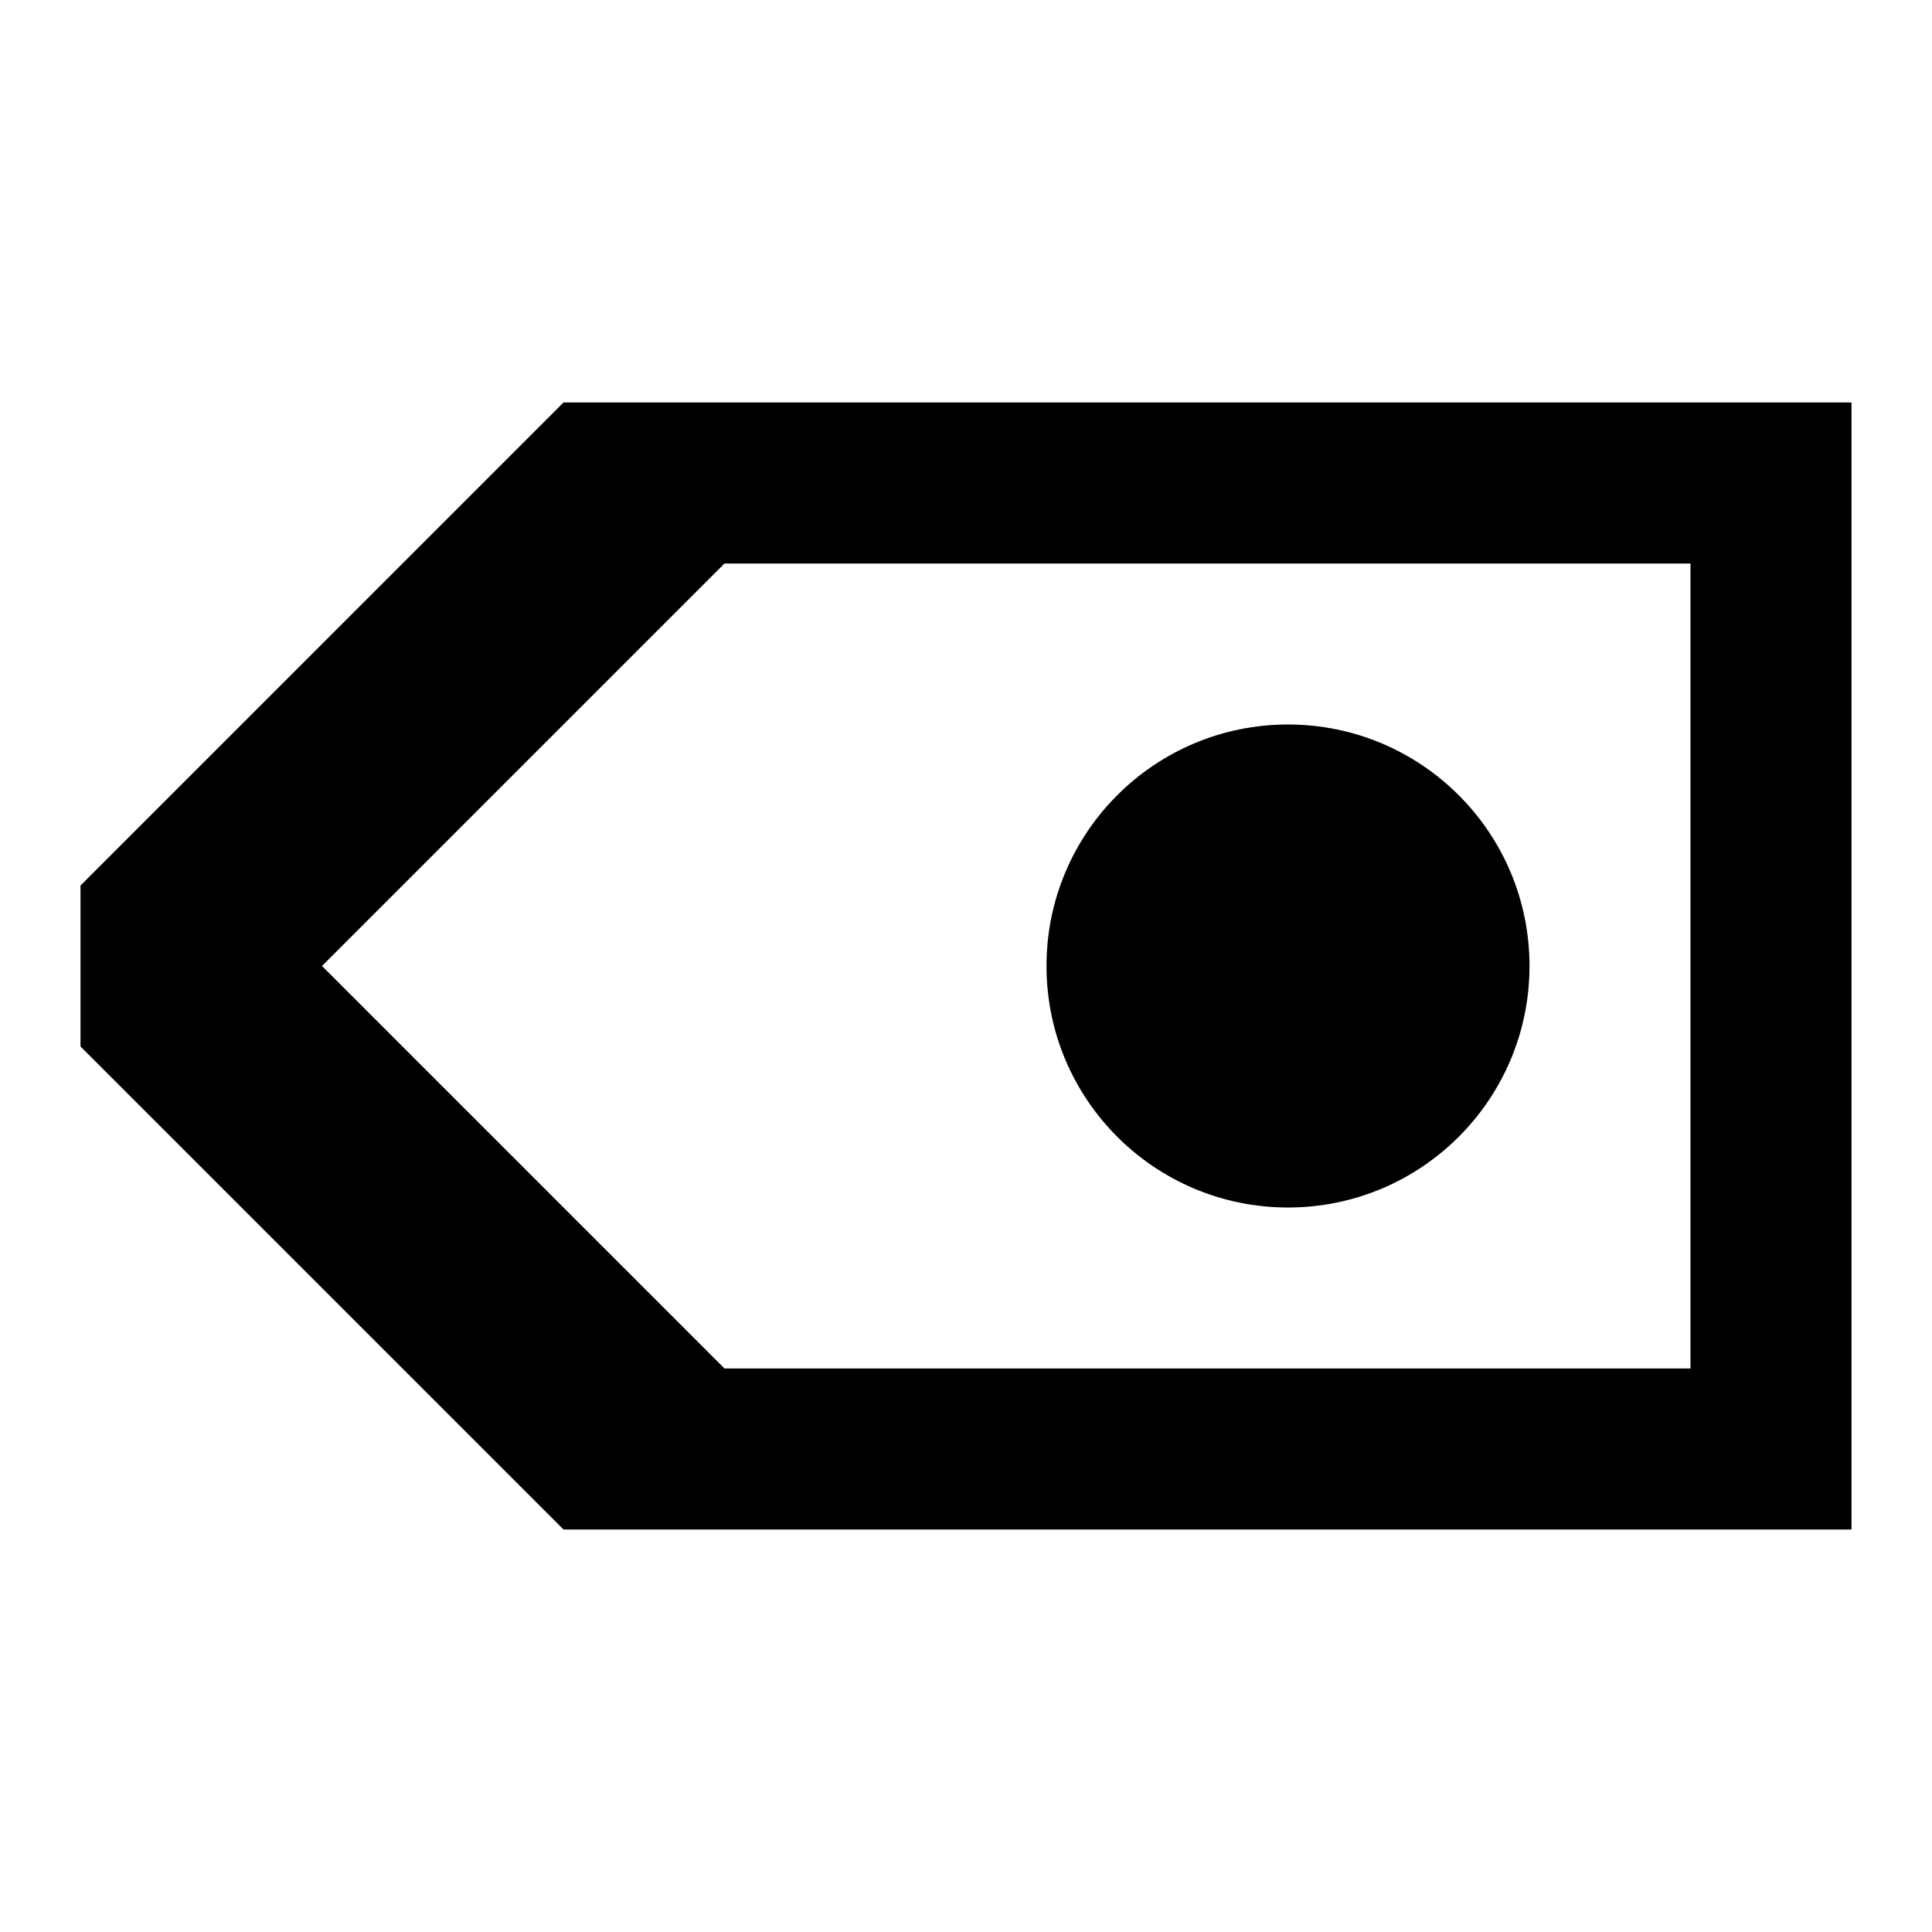 <?xml version="1.0" encoding="UTF-8" standalone="no"?>
<svg
   xmlns:dc="http://purl.org/dc/elements/1.1/"
   xmlns:cc="http://creativecommons.org/ns#"
   xmlns:rdf="http://www.w3.org/1999/02/22-rdf-syntax-ns#"
   xmlns:svg="http://www.w3.org/2000/svg"
   xmlns="http://www.w3.org/2000/svg"
   xmlns:sodipodi="http://sodipodi.sourceforge.net/DTD/sodipodi-0.dtd"
   xmlns:inkscape="http://www.inkscape.org/namespaces/inkscape"
   width="24.0px"
   height="24.0px"
   viewBox="0 0 24.0 24.0"
   version="1.1"
   id="SVGRoot"
   sodipodi:docname="label.svg"
   inkscape:version="1.0.1 (3bc2e813f5, 2021-09-07)">
  <defs
     id="defs836" />
  <sodipodi:namedview
     id="base"
     pagecolor="#ffffff"
     bordercolor="#666666"
     borderopacity="1.0"
     inkscape:pageopacity="0.0"
     inkscape:pageshadow="2"
     inkscape:zoom="44.8"
     inkscape:cx="23.034941"
     inkscape:cy="13.488091"
     inkscape:document-units="px"
     inkscape:current-layer="layer1"
     inkscape:document-rotation="0"
     showgrid="true"
     inkscape:window-width="1580"
     inkscape:window-height="900"
     inkscape:window-x="0"
     inkscape:window-y="110"
     inkscape:window-maximized="0">
    <inkscape:grid
       type="xygrid"
       id="grid1406" />
  </sodipodi:namedview>
  <g
     inkscape:label="Calque 1"
     inkscape:groupmode="layer"
     id="layer1">
    <path
       id="rect1420-3"
       style="fill:#000000;fill-rule:evenodd;stroke-width:3.055"
       d="M 7,5 H 23 V 7 H 9 l -5,5 5,5 H 21 V 7 h 2 v 10 2 H 7 L 1,13 v -2 z"
       sodipodi:nodetypes="ccccccccccccccc" />
    <circle
       style="fill:#000000;fill-rule:evenodd;stroke-width:2"
       id="path833"
       cx="16"
       cy="12"
       r="3" />
  </g>
</svg>
